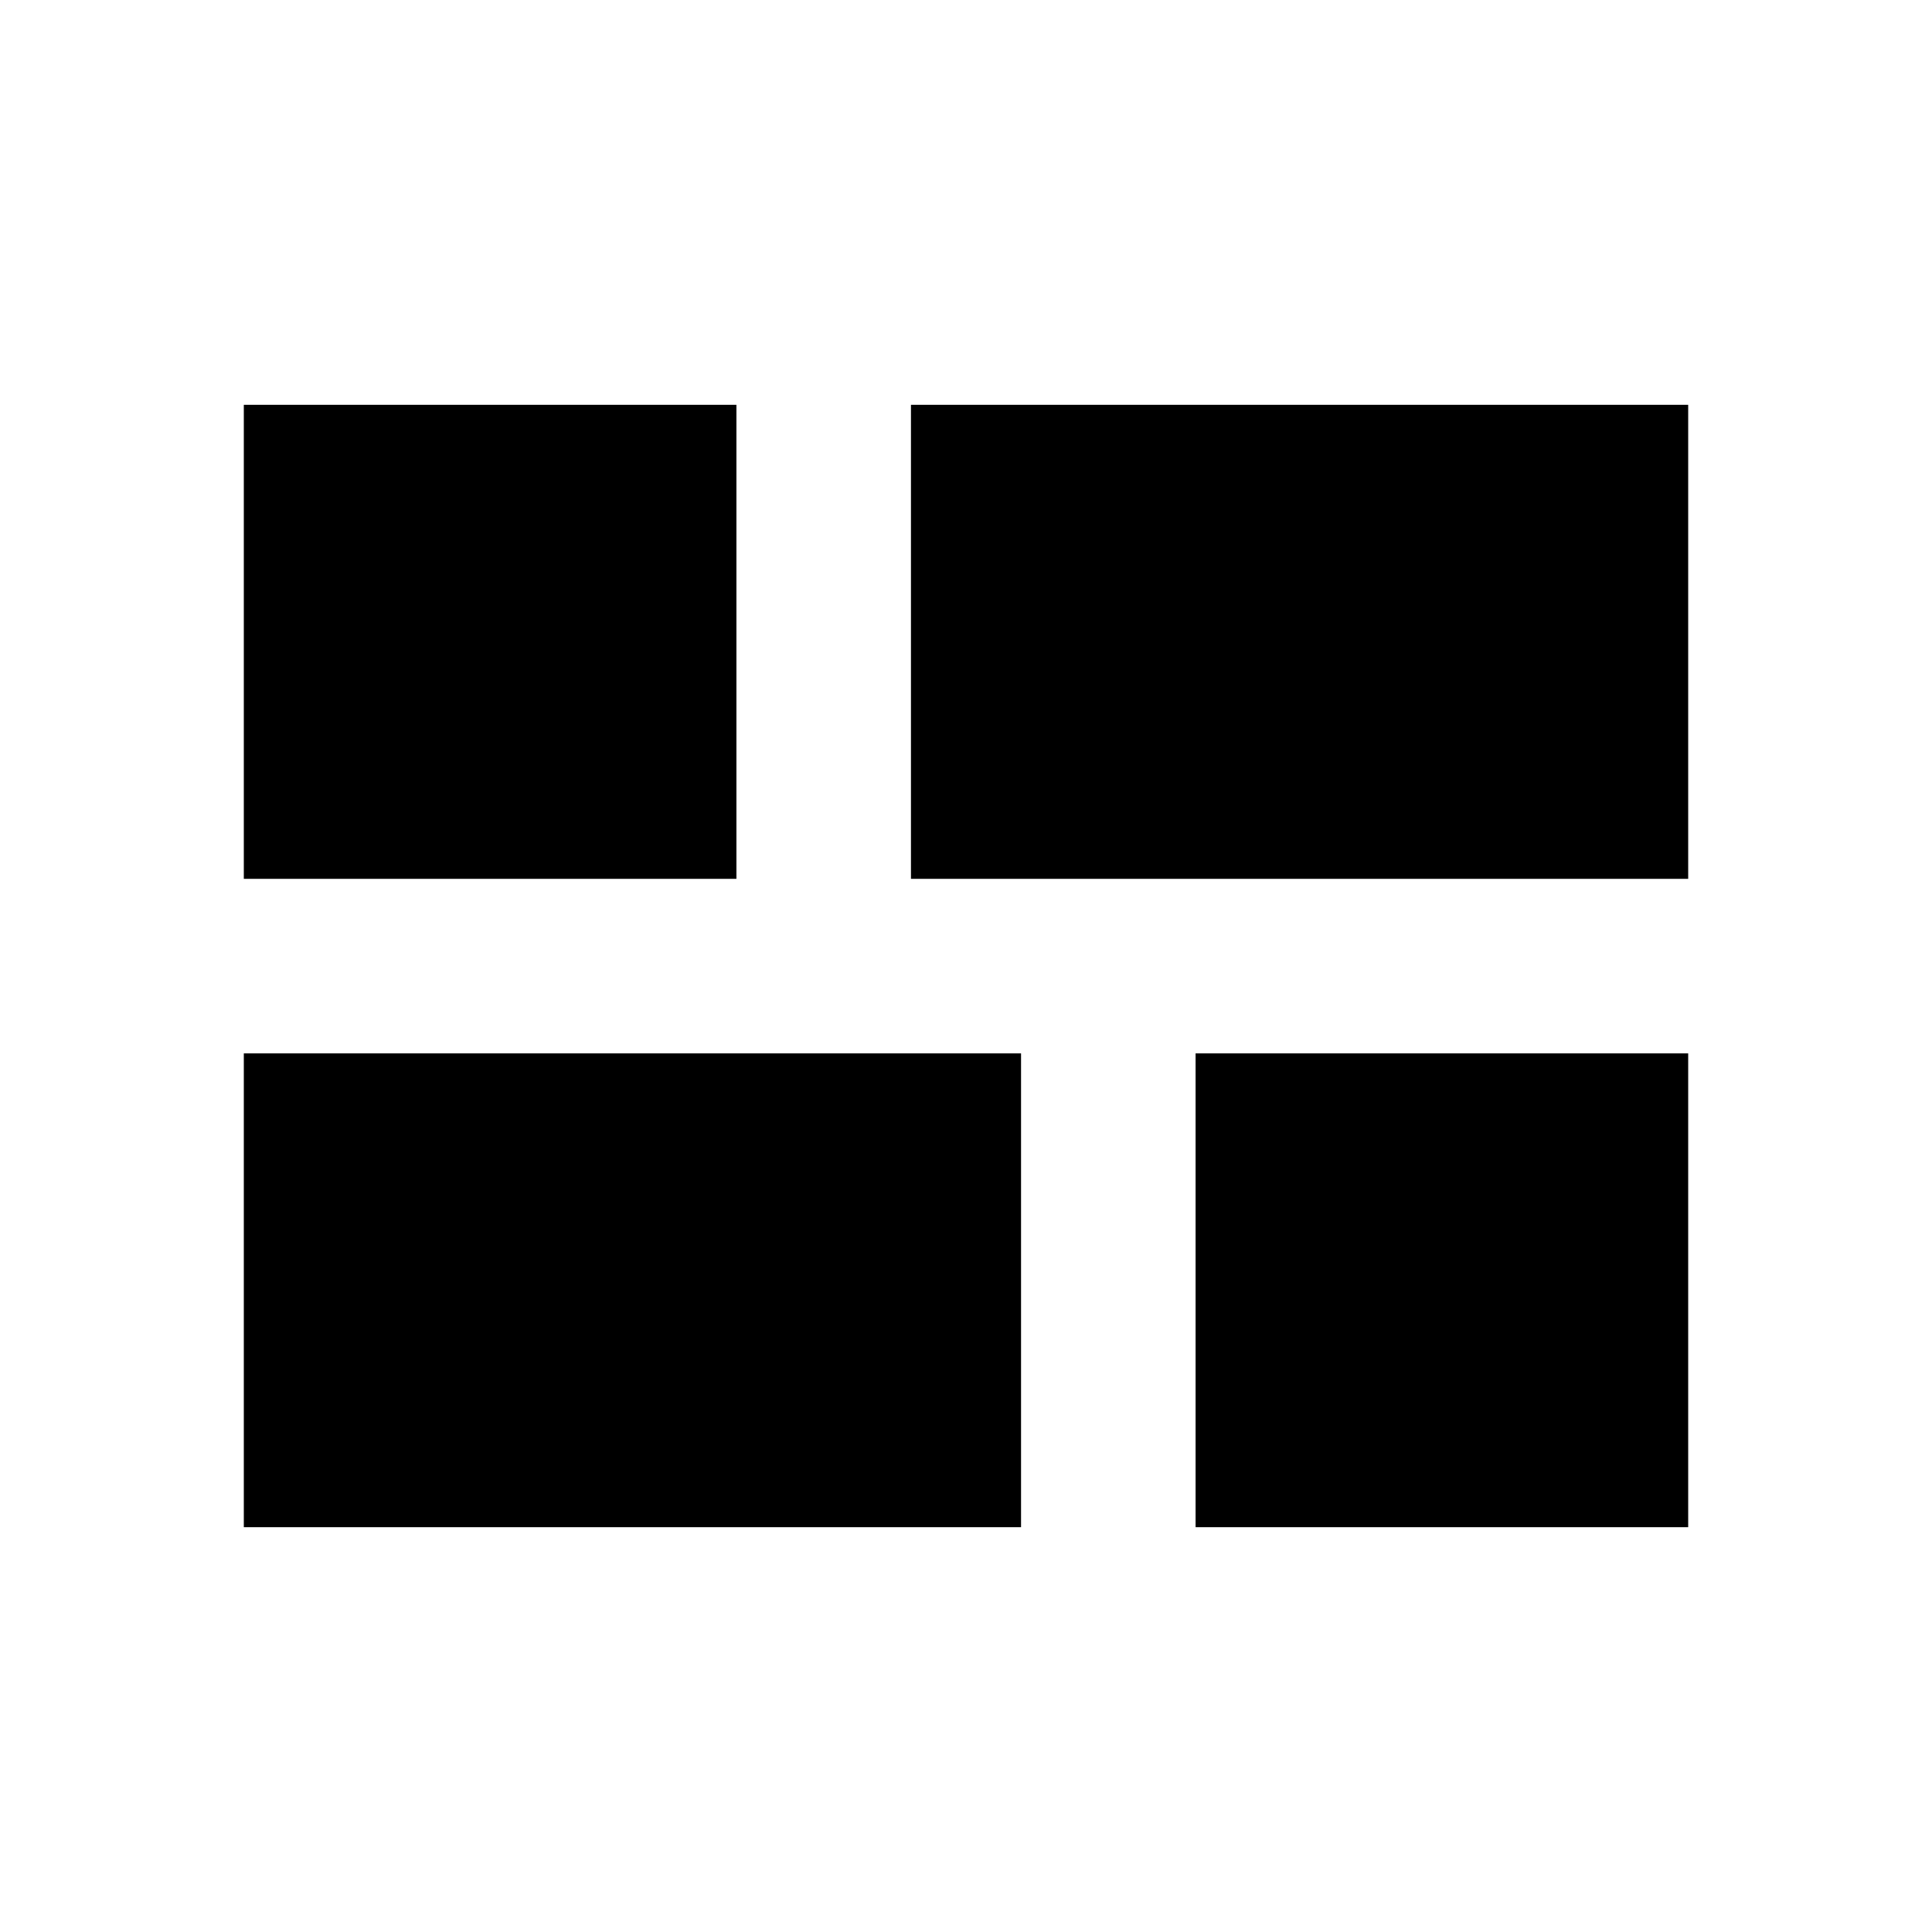 <svg xmlns="http://www.w3.org/2000/svg" height="48" viewBox="0 -960 960 960" width="48"><path d="M594.08-201.15v-235.43h244.77v235.43H594.08ZM452.65-523.31v-235.54h386.2v235.54h-386.2Zm-331.5 322.16v-235.43h386.2v235.43h-386.2Zm0-322.16v-235.54h244.77v235.54H121.15Z"/></svg>